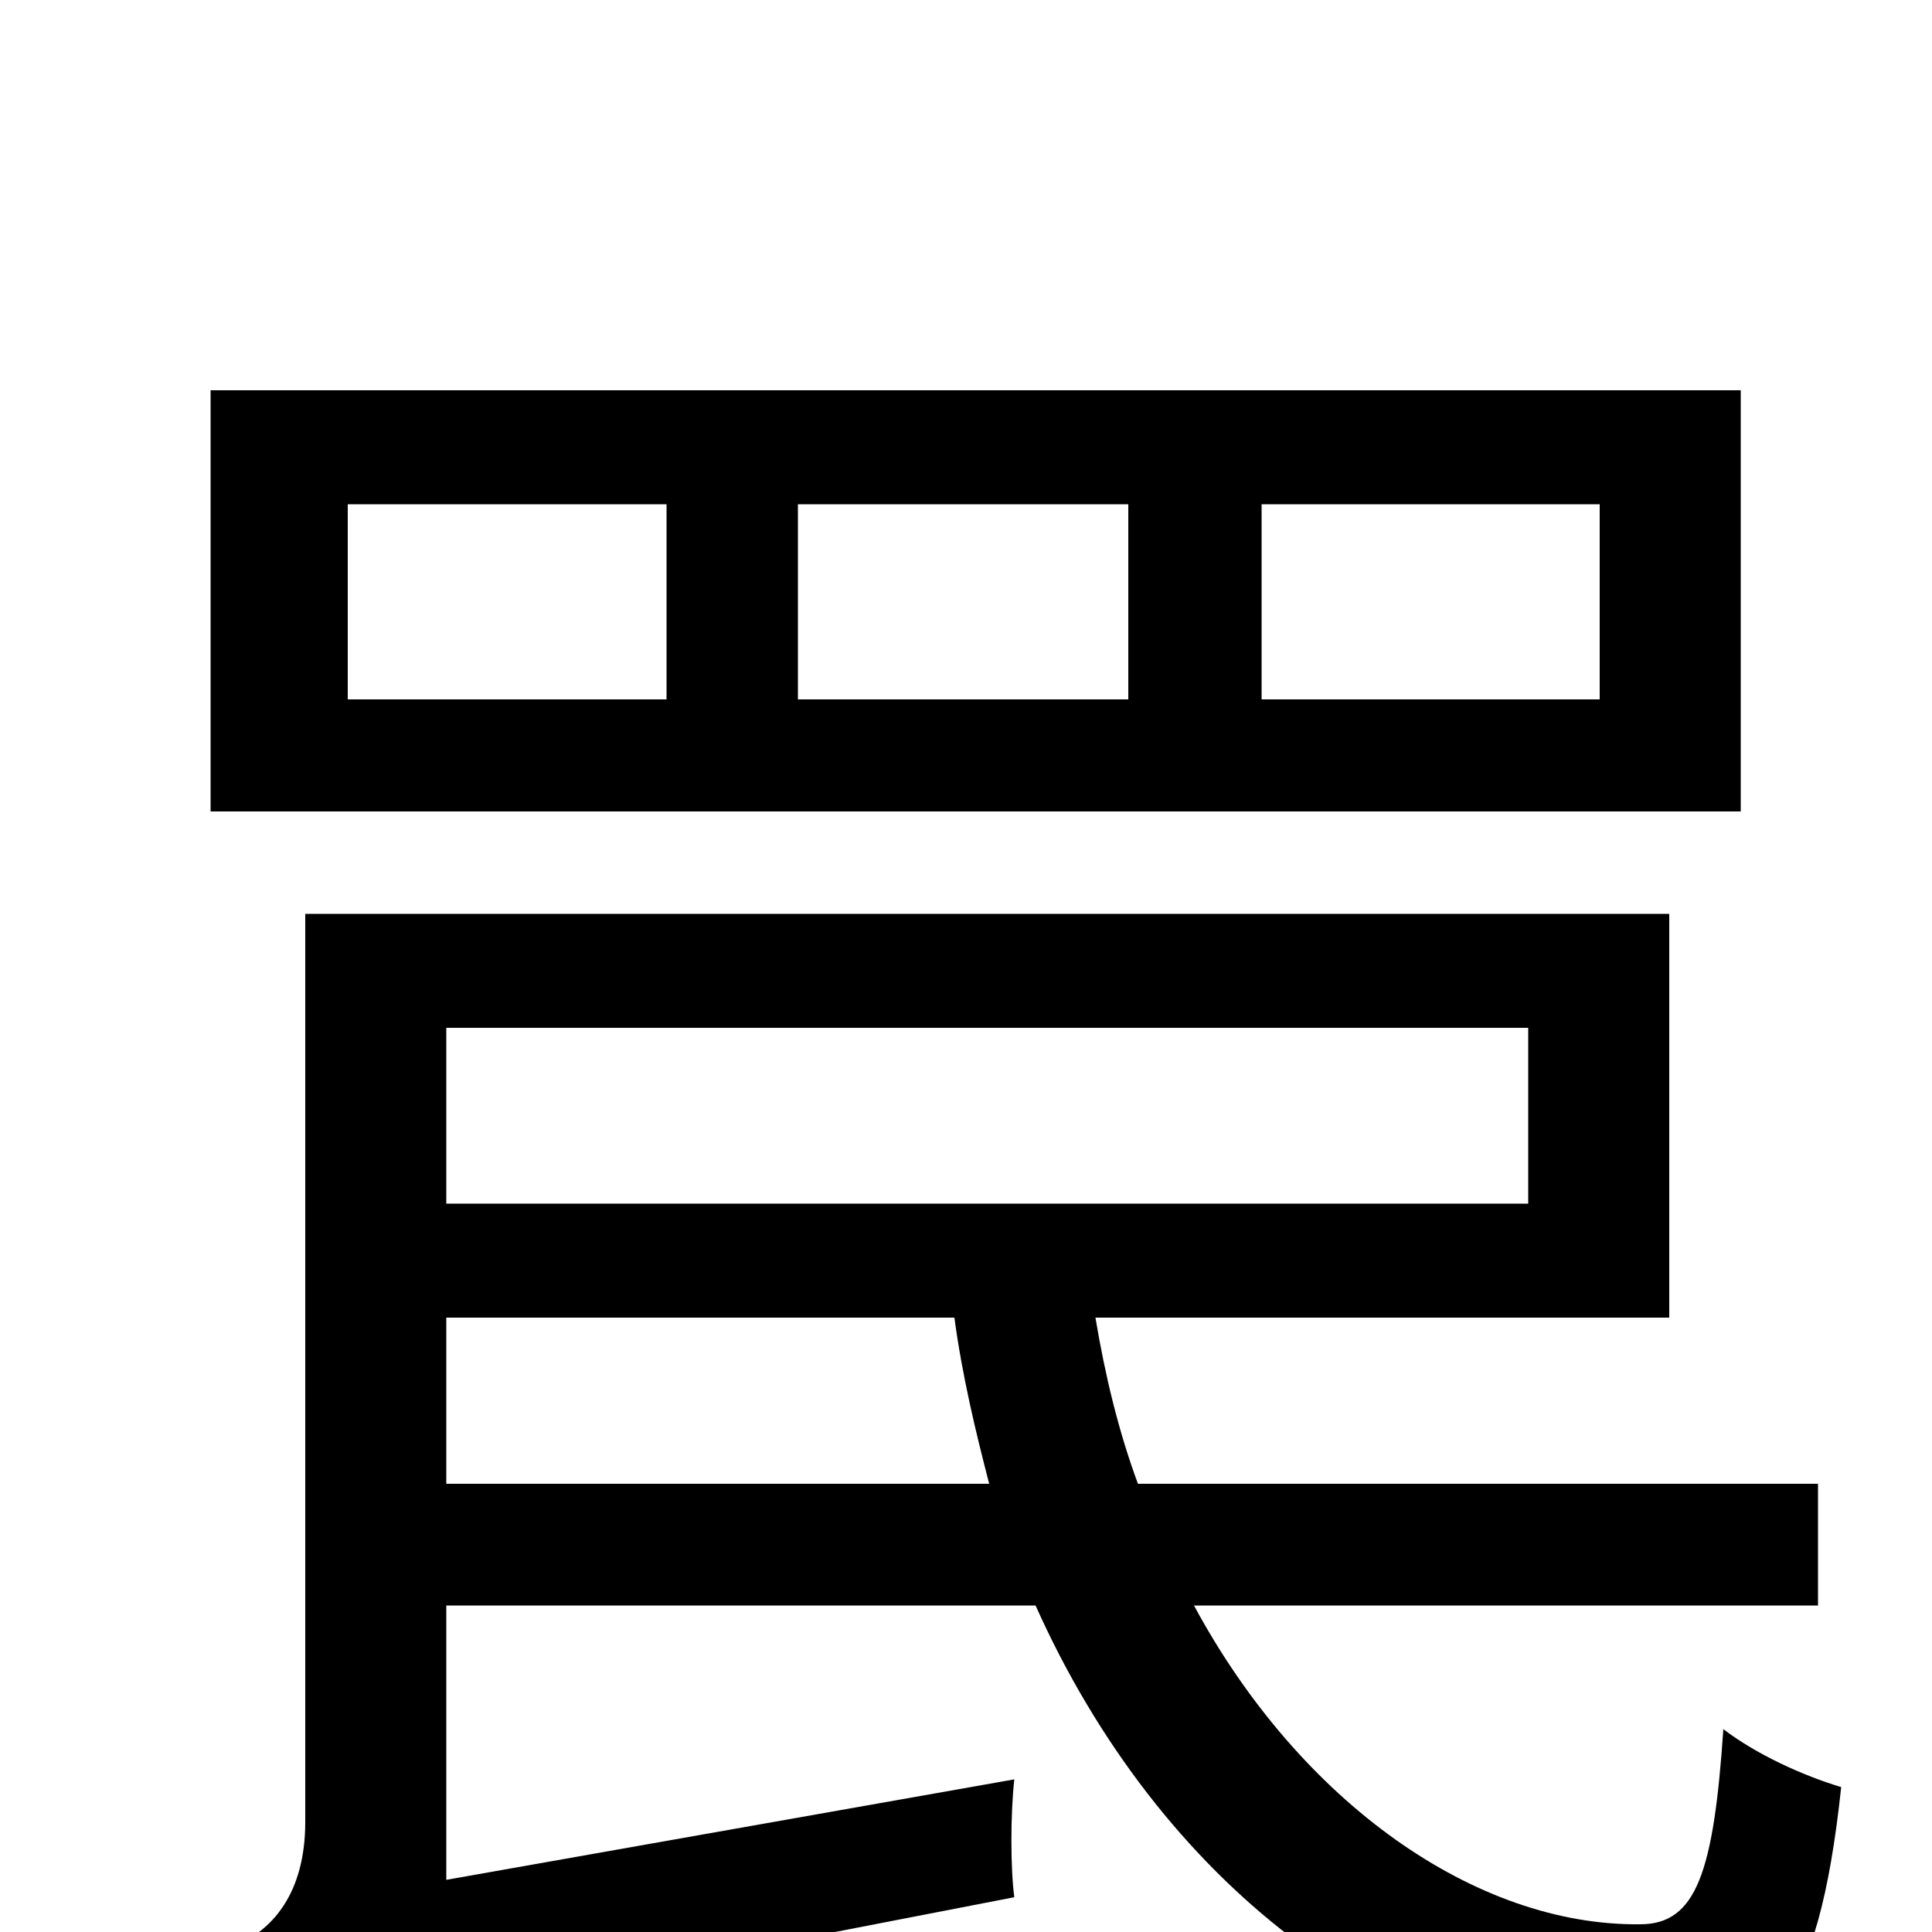 <svg xmlns="http://www.w3.org/2000/svg" viewBox="0 -1000 1000 1000">
	<path fill="#000000" d="M828 -638H653V-739H828ZM584 -638H413V-739H584ZM345 -638H180V-739H345ZM901 -798H109V-580H901ZM231 -232V-318H494C498 -288 505 -259 512 -232ZM791 -468V-377H231V-468ZM941 -169V-232H589C579 -259 572 -288 567 -318H864V-527H158V-57C158 -19 140 -2 126 5C137 19 152 46 158 63C183 49 220 41 525 -18C523 -33 523 -61 525 -79L231 -27V-169H536C600 -26 721 67 846 67C915 67 941 37 953 -75C933 -81 909 -92 892 -105C887 -31 878 -4 849 -4C764 -3 673 -67 618 -169Z"/>
</svg>